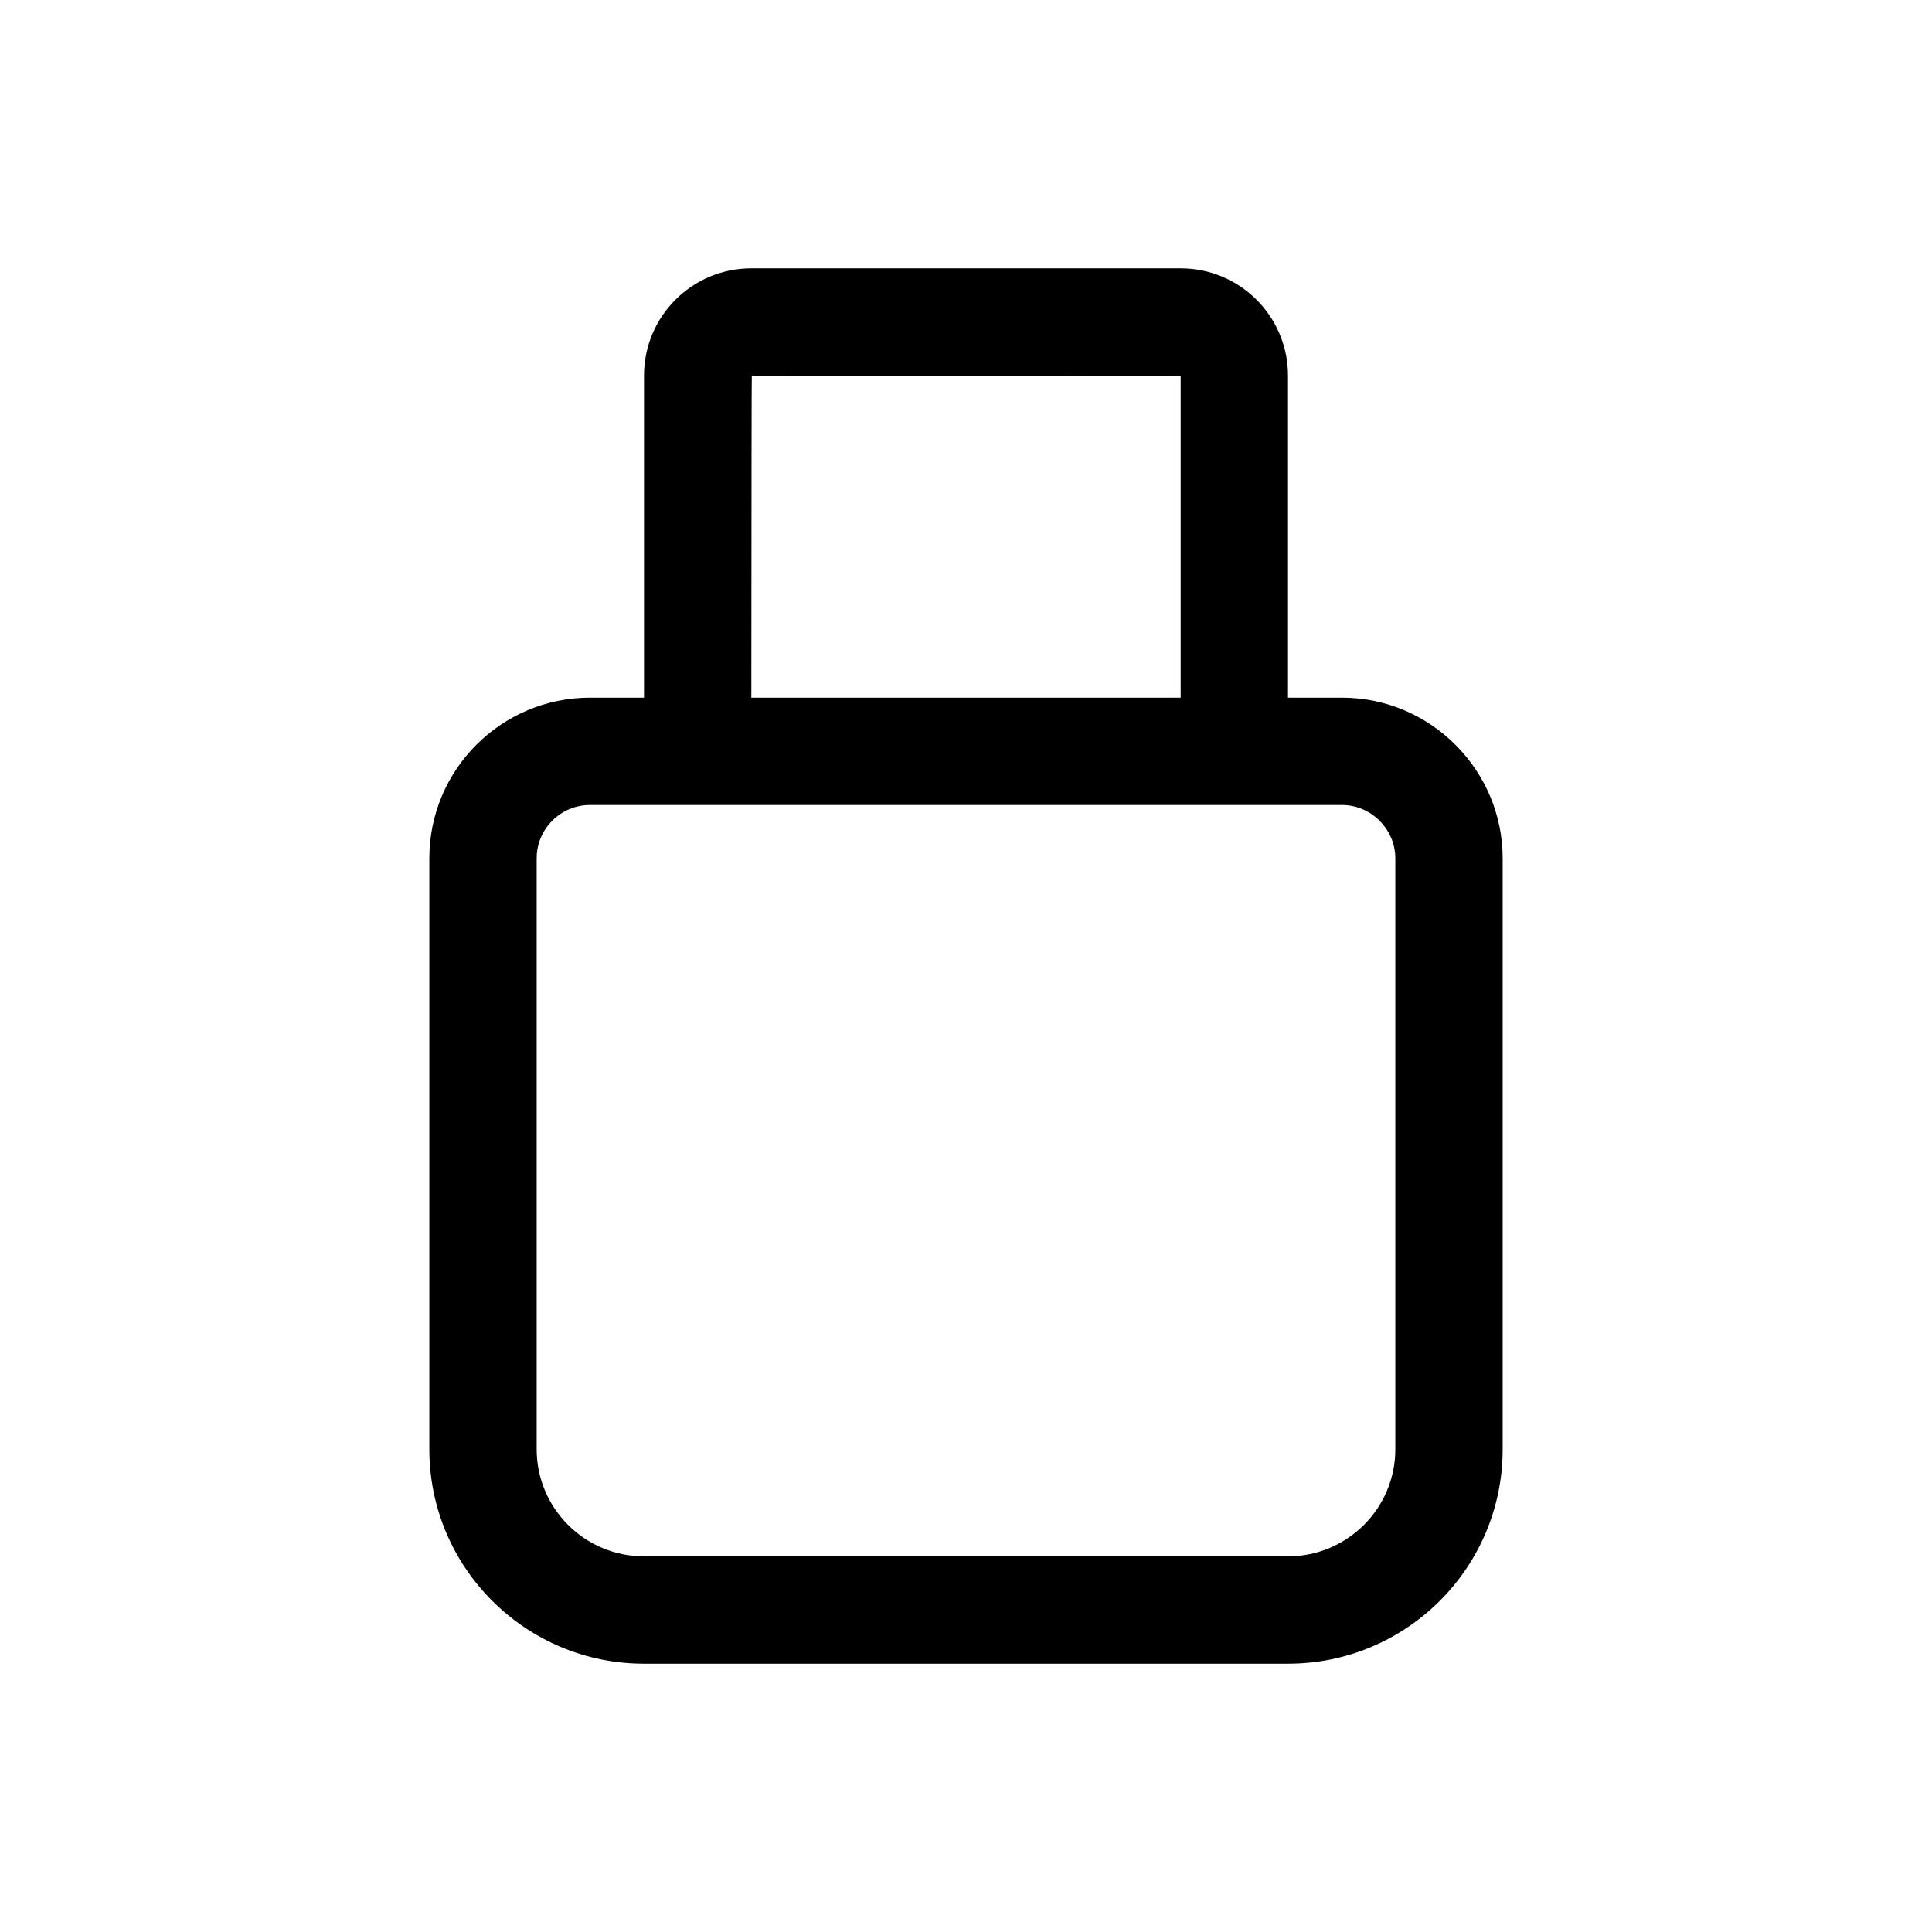 <svg xmlns="http://www.w3.org/2000/svg" width="36" height="36" viewBox="0 0 36 36">
  <g fill="none" fill-rule="evenodd">
    <rect width="36" height="36"/>
    <path fill="#000" fill-rule="nonzero" d="M8,15.993 C8,14.34 9.343,13 10.994,13 L12,13 L12,7 L12,7 C12,5.895 12.895,5 14,5 L22,5 C23.105,5 24,5.895 24,7 L24,13 L25.006,13 C26.659,13 28,14.353 28,15.993 L28,27.005 C28,29.211 26.208,31 24.001,31 L11.999,31 C9.791,31 8,29.208 8,27.005 L8,15.993 Z M10,15.993 L10,27.005 C10,28.105 10.896,29 11.999,29 L24.001,29 C25.104,29 26,28.106 26,27.005 L26,15.993 C26,15.452 25.549,15 25.006,15 L10.994,15 C10.446,15 10,15.446 10,15.993 Z M22,13 L22,7 C22,6.998 19.336,6.999 14.009,7 C14.005,7 14.002,9 14,13 L22,13 Z"/>
  </g>
</svg>
